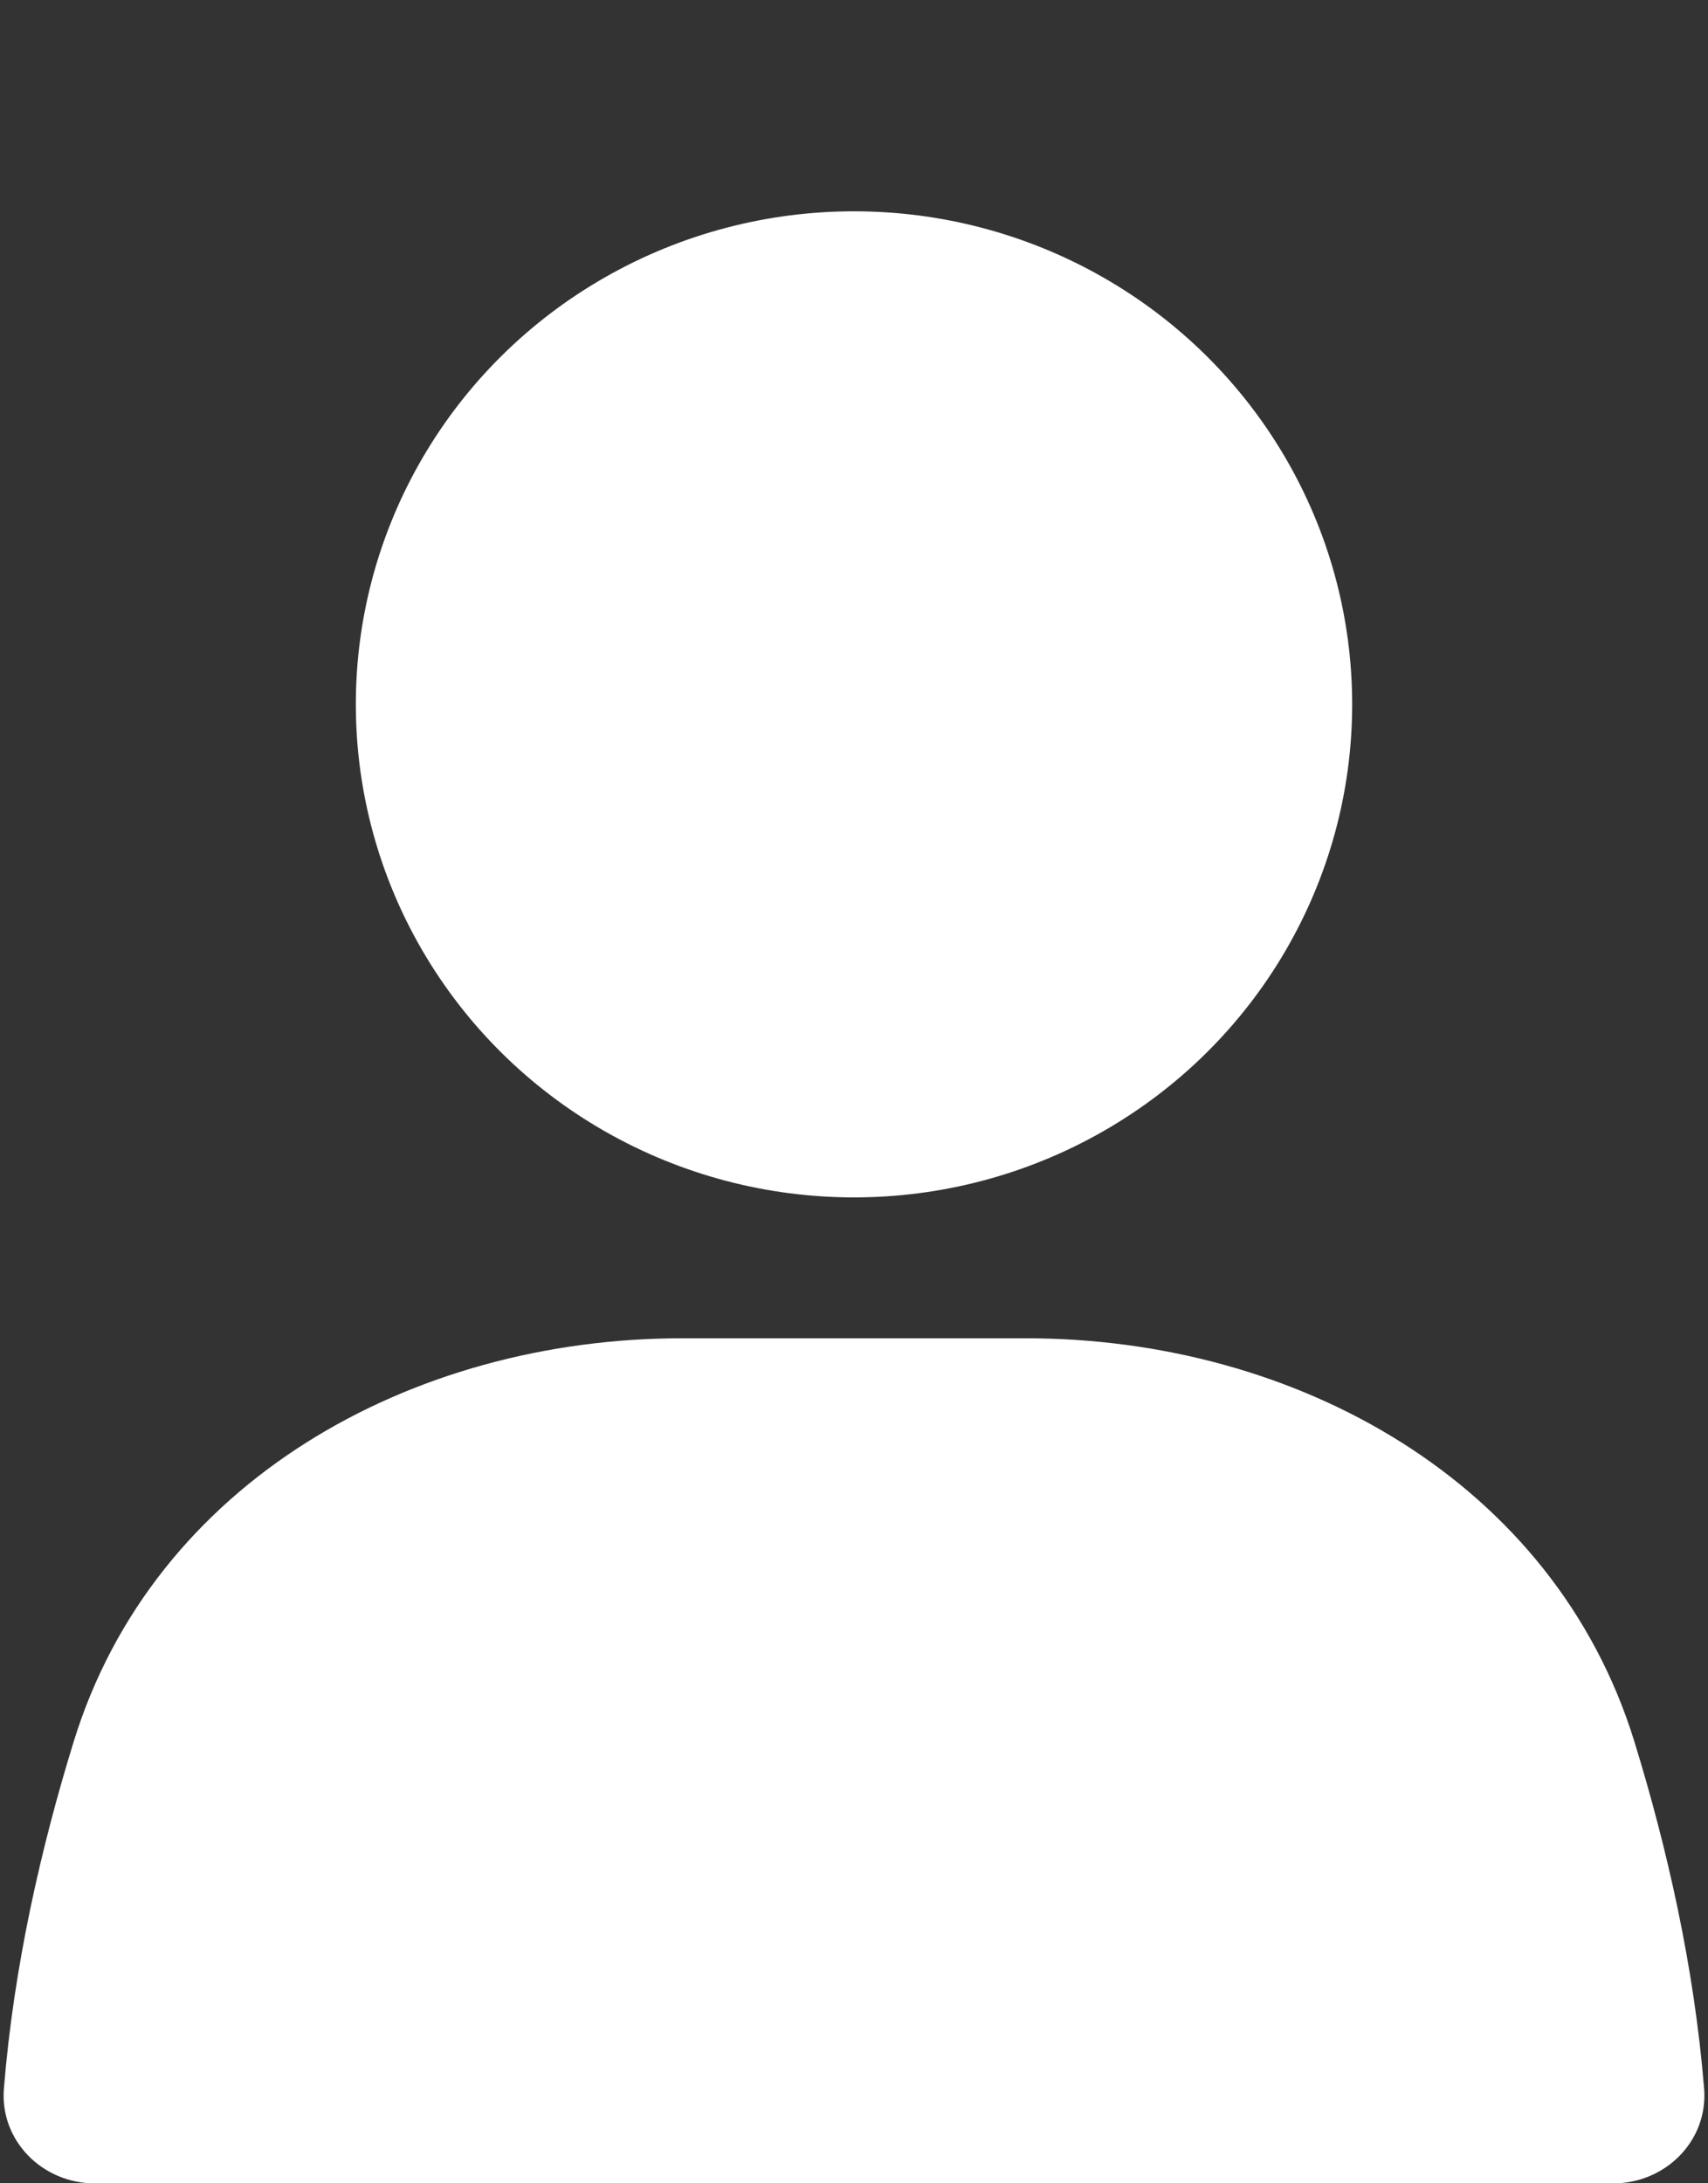 <svg width="18" height="23" viewBox="0 0 18 23" fill="none" xmlns="http://www.w3.org/2000/svg">
<rect x="0" y="0" width="18" height="23" fill="#333333" stroke="none"/>
<ellipse cx="9" cy="7.42" rx="5.25" ry="5.194" fill="white"/>
<path d="M0.778 18.343C1.621 15.613 4.332 14.098 7.189 14.098H10.811C13.668 14.098 16.379 15.613 17.223 18.343C17.568 19.462 17.855 20.718 17.959 22.002C18.003 22.552 17.552 23.001 17 23.001H1C0.448 23.001 -0.003 22.552 0.041 22.002C0.145 20.718 0.432 19.462 0.778 18.343Z" fill="white"/>
</svg>
